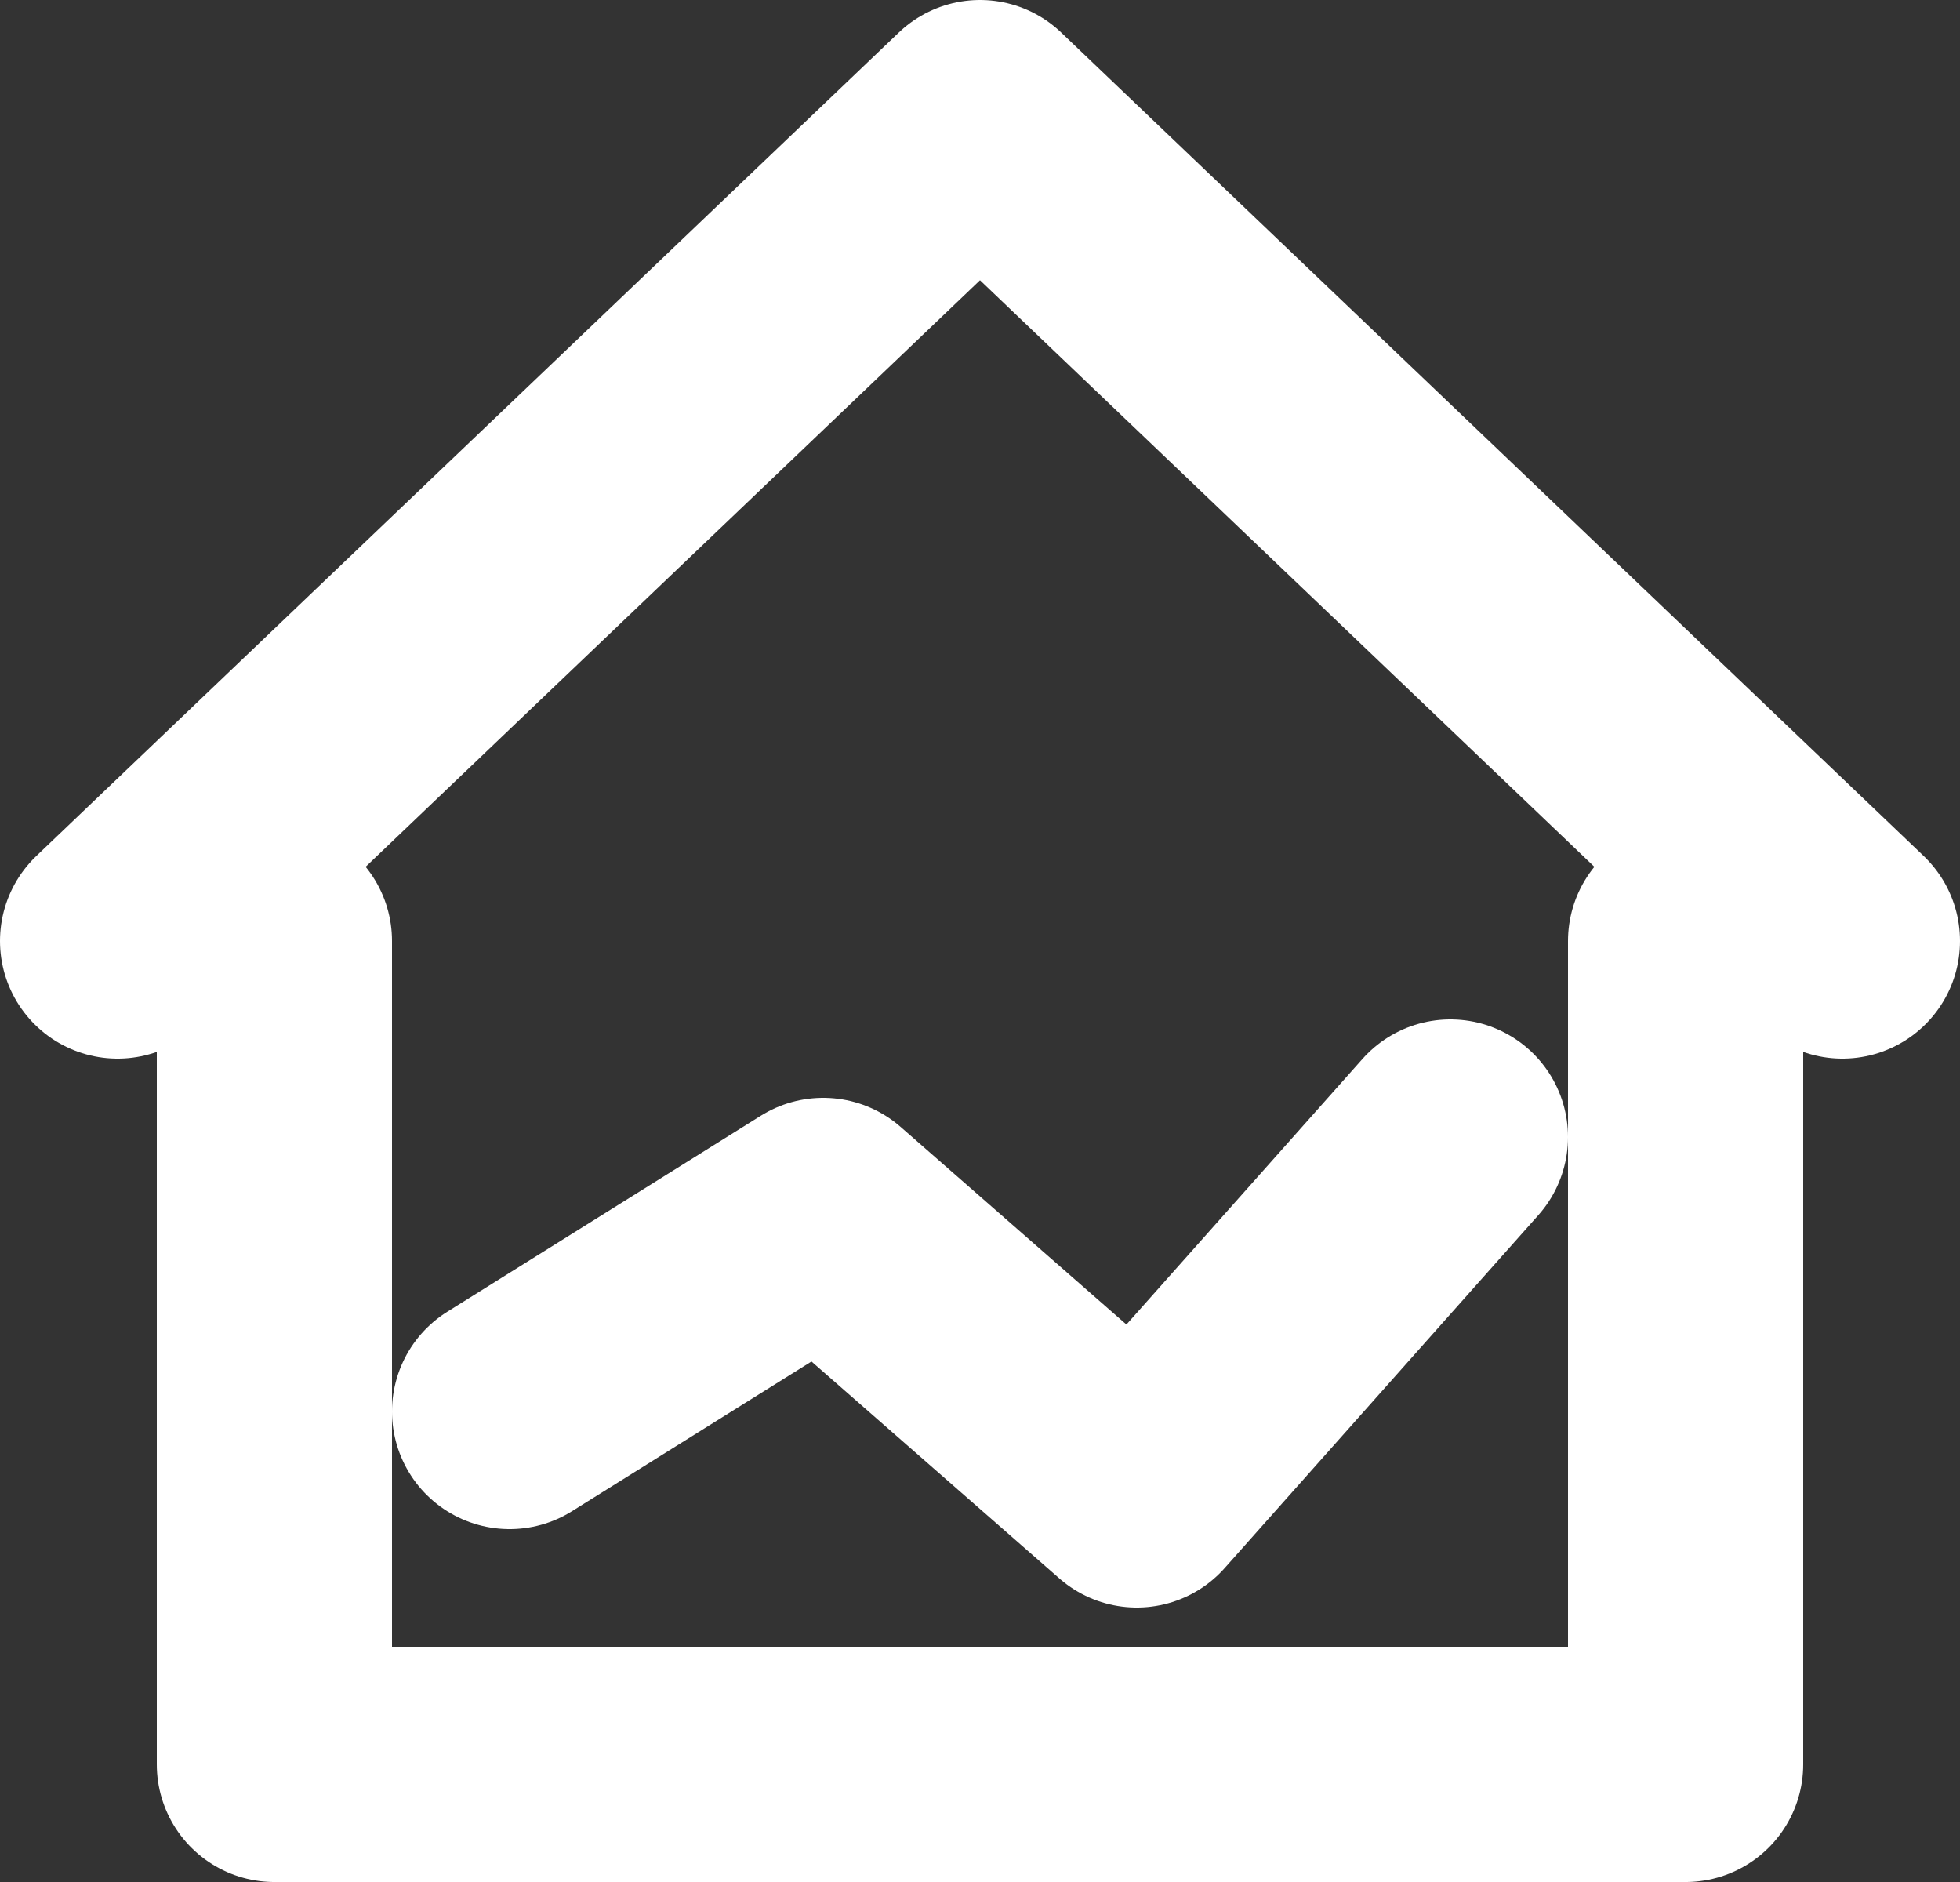 <svg width="50" height="48" viewBox="0 0 50 48" fill="none" xmlns="http://www.w3.org/2000/svg">
<rect x="0" y="0" width="50" height="48" fill="#333333" stroke="none"/>
<path d="M3 24L25 3L47 24" stroke="white" stroke-width="6" stroke-linecap="round" stroke-linejoin="round"/>
<path d="M7 24V45H43V24" stroke="white" stroke-width="6" stroke-linecap="round" stroke-linejoin="round"/>
<path d="M13 36L21 31L29 38L37 29" stroke="white" stroke-width="6" stroke-linecap="round" stroke-linejoin="round"/>
</svg>
